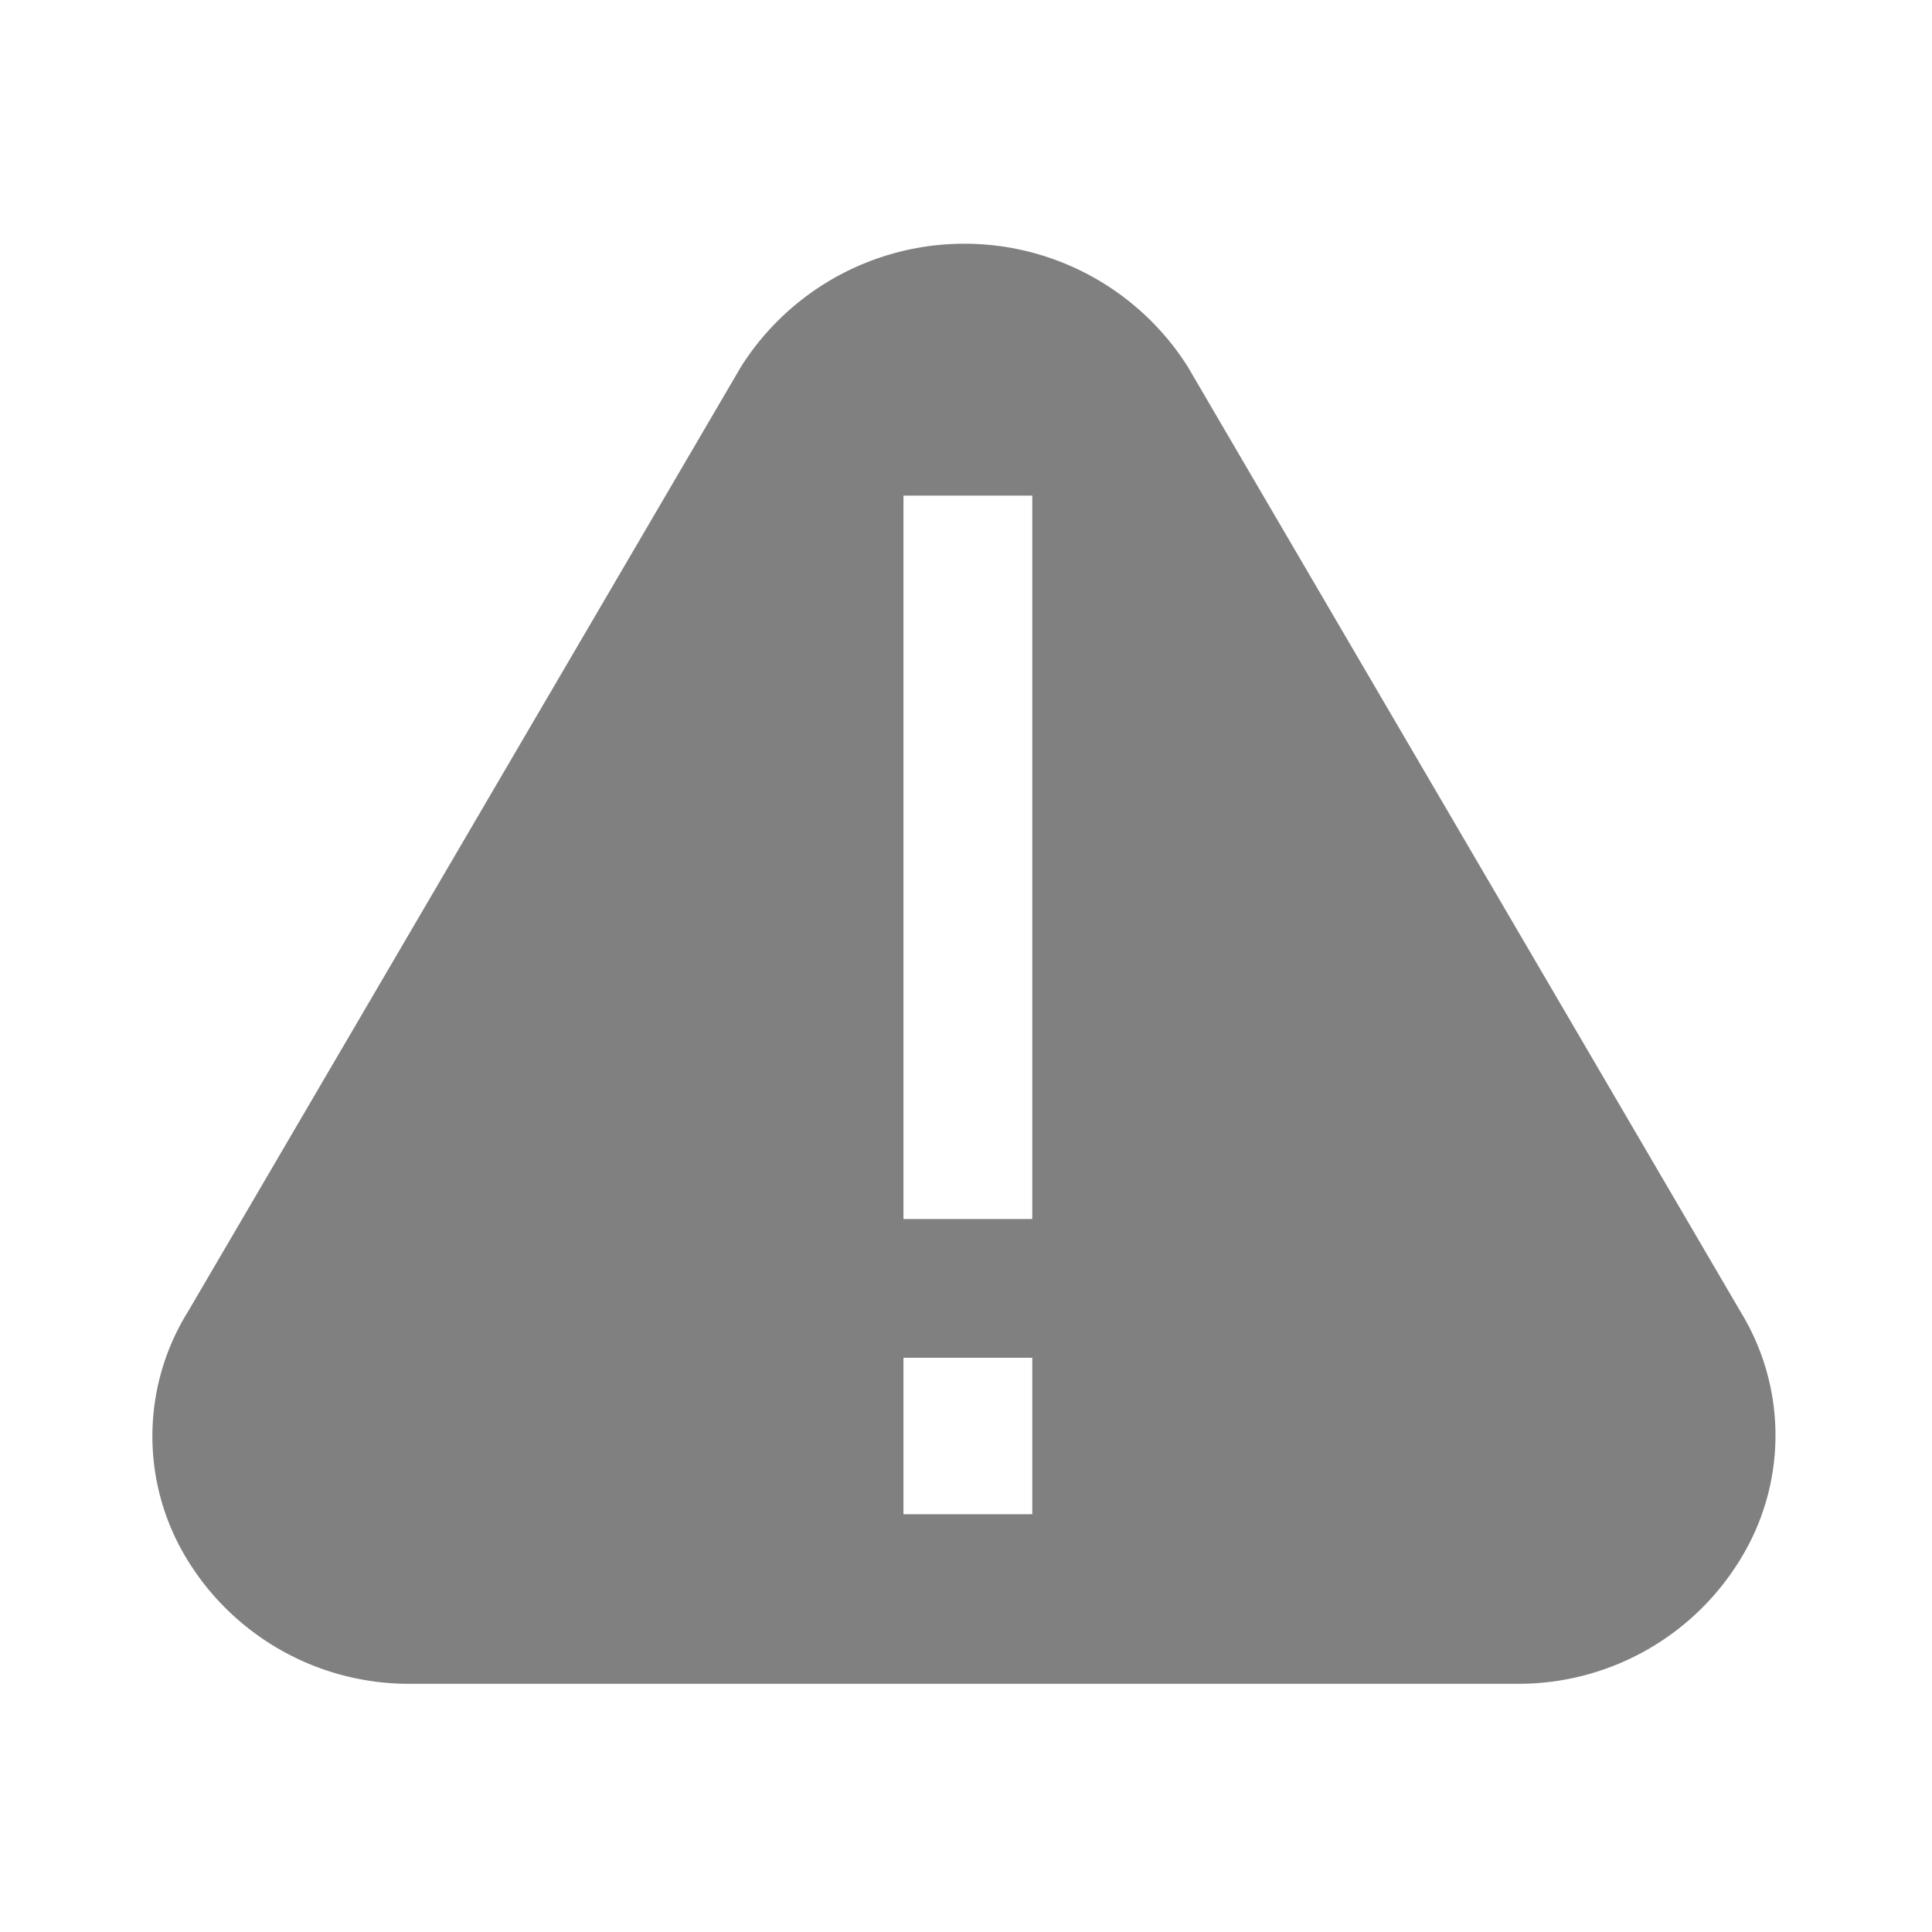 <svg xmlns="http://www.w3.org/2000/svg" viewBox="0 0 72 72"><title>m_030_message_error_red_fill</title><path d="M64.88,48.91,44.26,13.66a9.85,9.85,0,0,0-16.64,0L7,48.89a8.79,8.79,0,0,0-.16,9,9.68,9.68,0,0,0,8.49,4.86H56.55A9.68,9.68,0,0,0,65,57.87,8.8,8.8,0,0,0,64.88,48.91ZM38.47,56.43h-4.8V50.6h4.8Zm0-11h-4.8V18.47h4.8Z" fill="gray"/></svg>